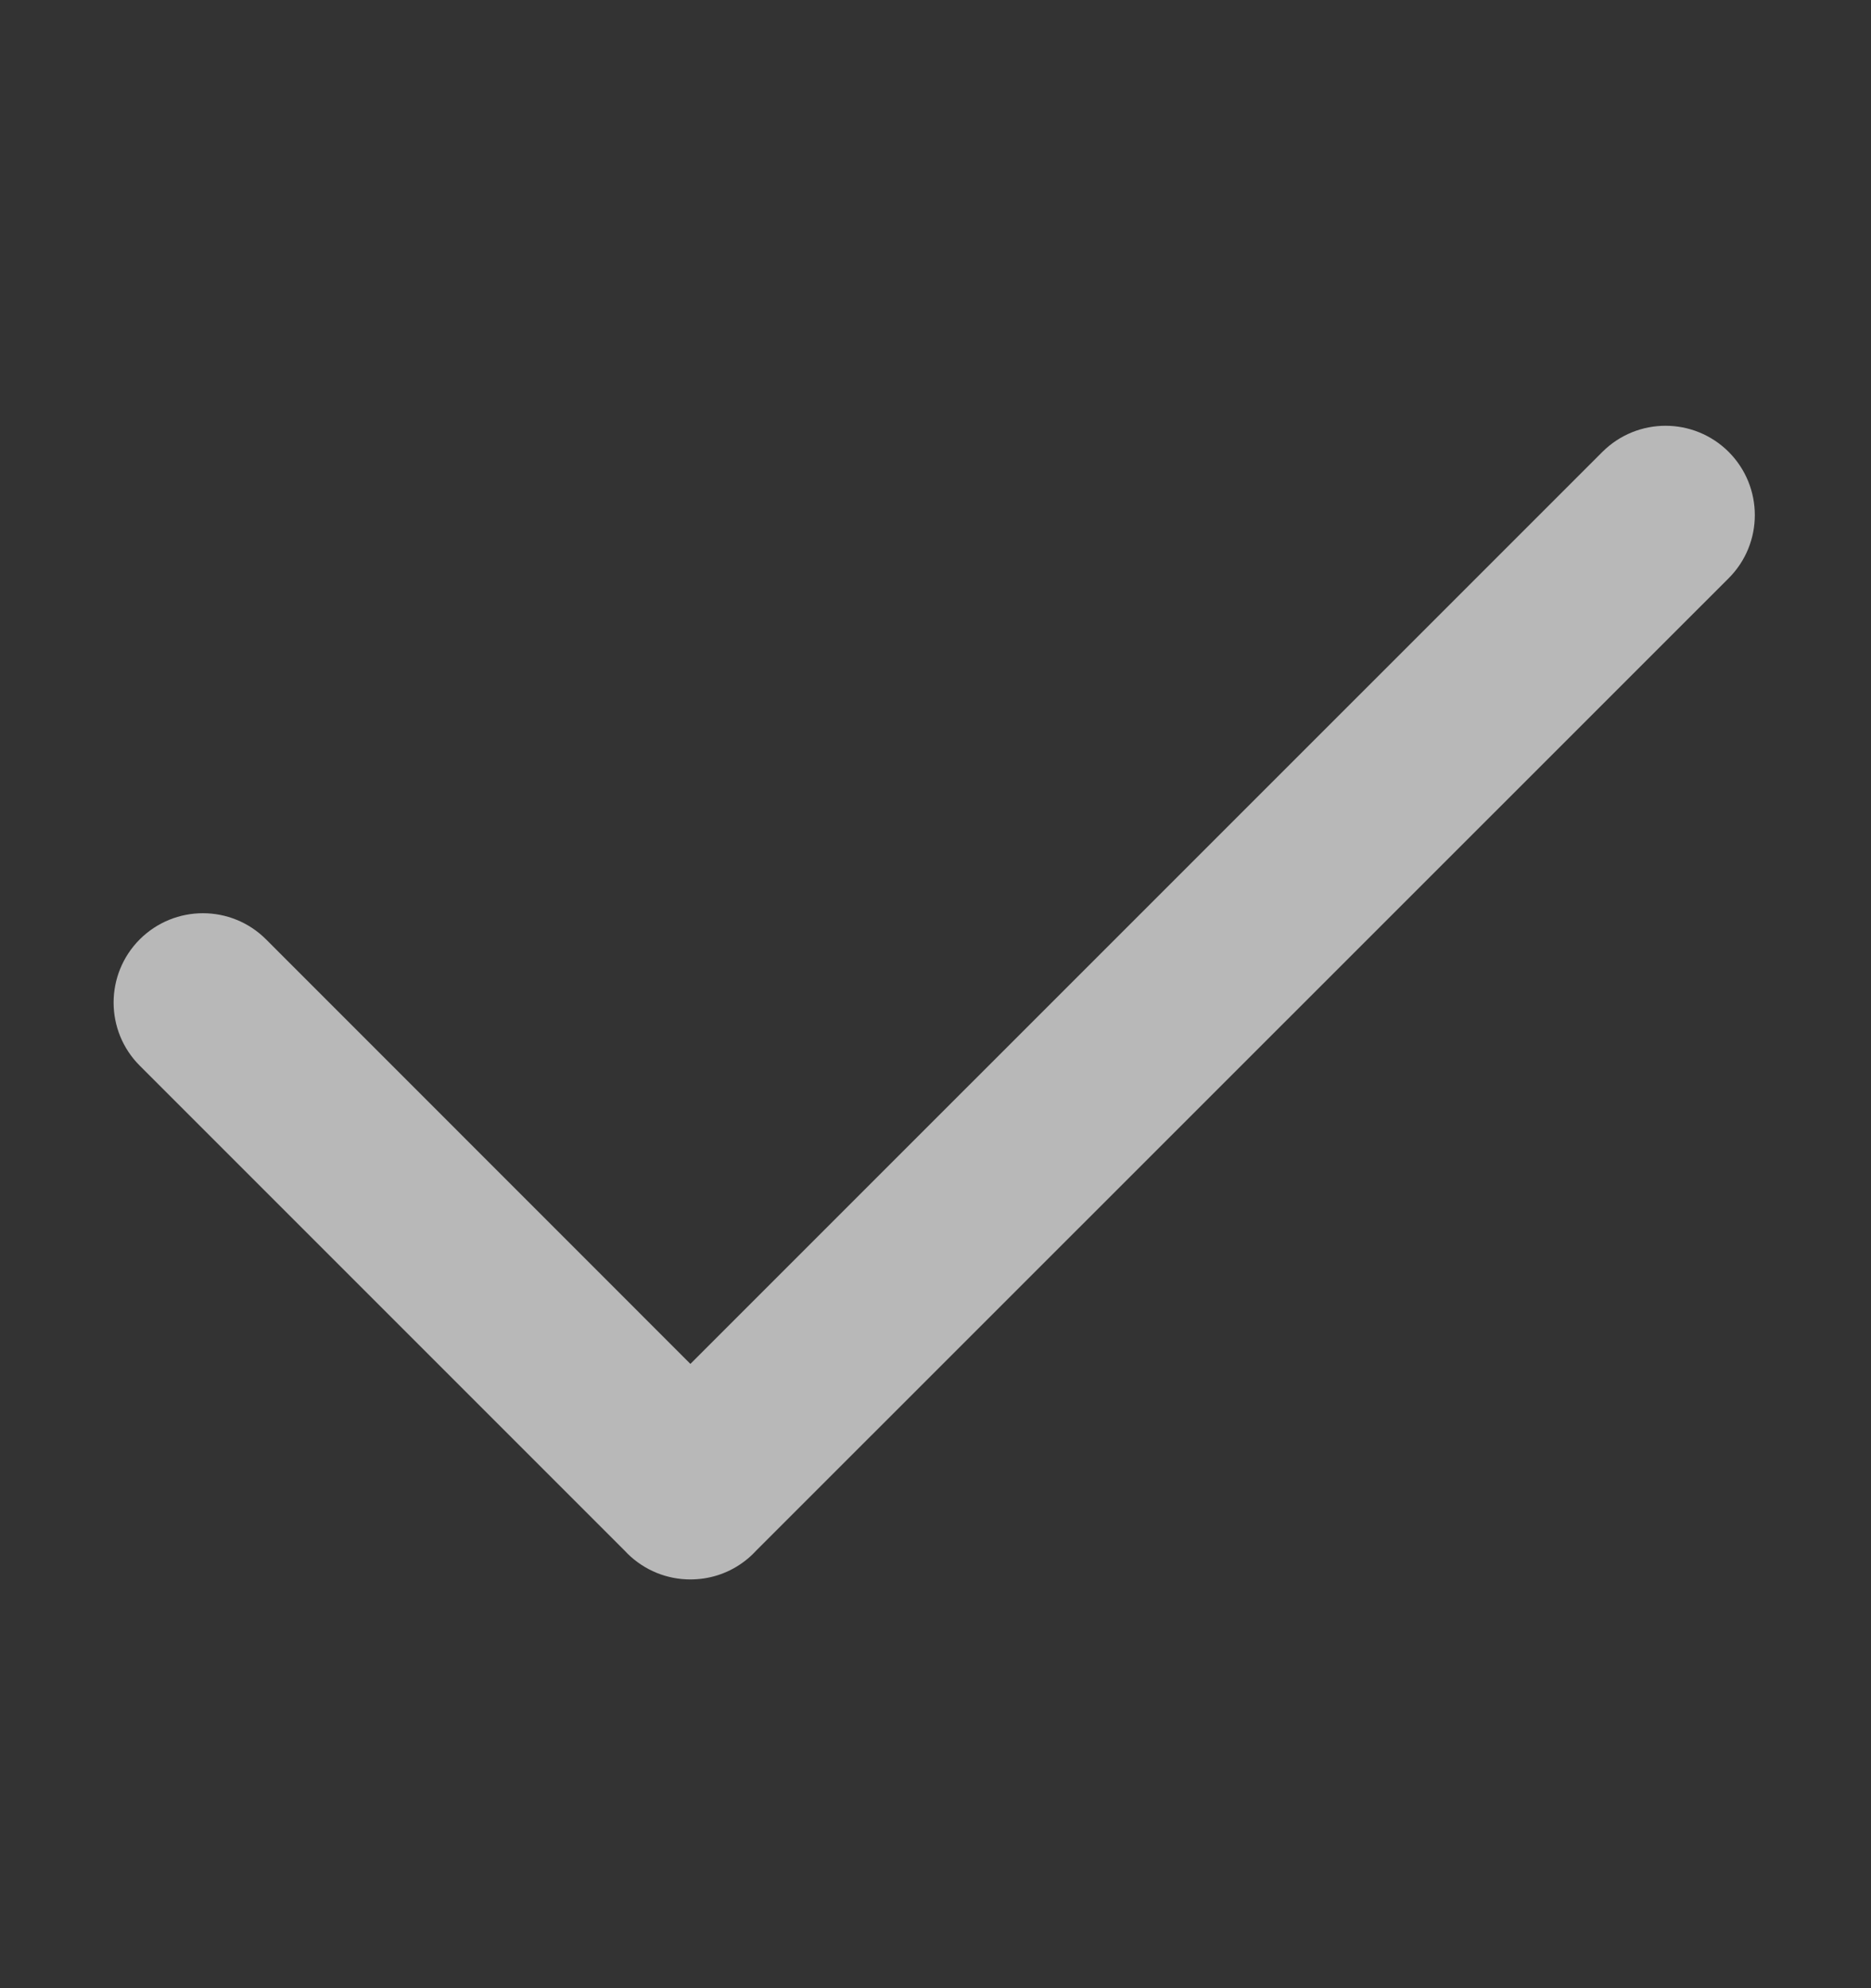 <svg width="16" height="17" viewBox="0 0 16 17" fill="none" xmlns="http://www.w3.org/2000/svg">
<rect x="0" y="0" width="16" height="17" fill="#333333" stroke="none"/>
<path fill-rule="evenodd" clip-rule="evenodd" d="M5.364 13.282C5.513 13.43 5.708 13.505 5.903 13.505C6.059 13.505 6.214 13.459 6.347 13.364C6.381 13.34 6.413 13.313 6.444 13.282C6.451 13.275 6.457 13.269 6.464 13.261L14.783 4.944C15.081 4.646 15.081 4.163 14.783 3.864C14.484 3.566 14.002 3.566 13.703 3.864L5.904 11.662L2.275 8.032C1.977 7.734 1.494 7.734 1.195 8.032C0.897 8.331 0.897 8.814 1.195 9.112L5.344 13.261C5.35 13.268 5.357 13.275 5.364 13.282Z" fill="white" fill-opacity="0.65"/>
</svg>
